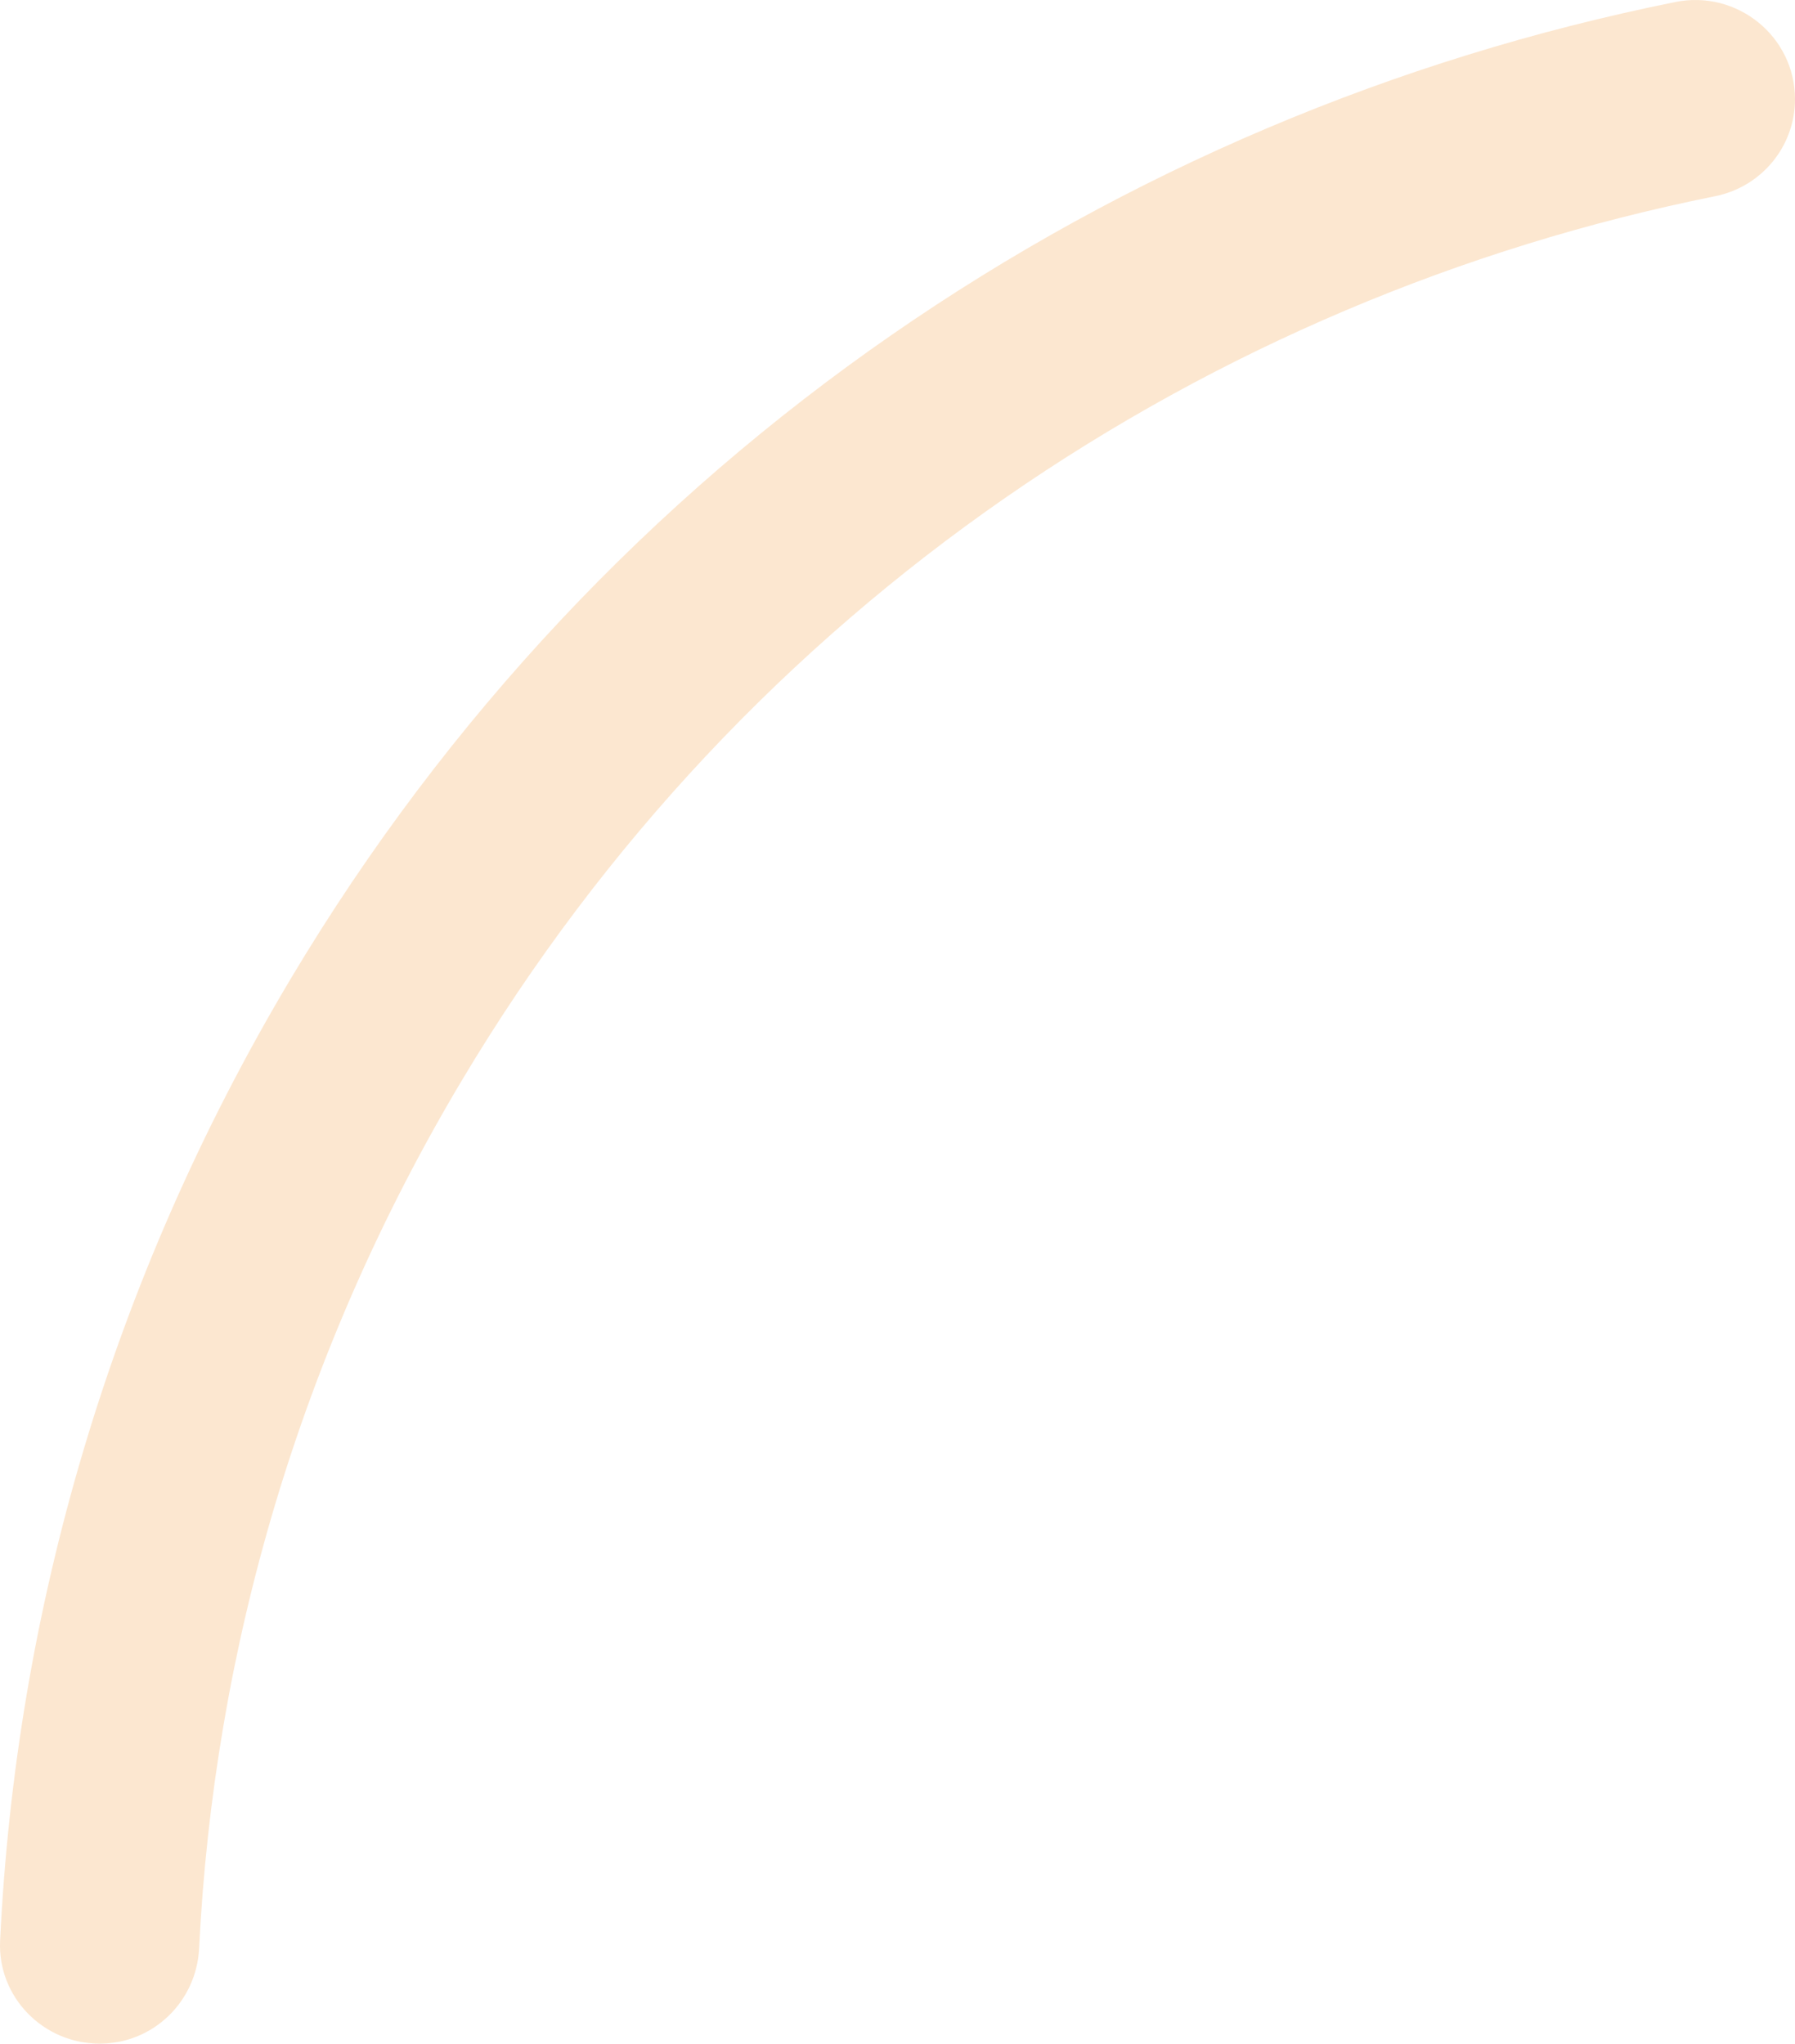 <?xml version="1.0" encoding="UTF-8"?>
<svg width="101px" height="115px" viewBox="0 0 101 115" version="1.1" xmlns="http://www.w3.org/2000/svg" xmlns:xlink="http://www.w3.org/1999/xlink">
    <title>Miscellaneous/Curve/Big/Yellow 2</title>
    <g id="Start-a-business/airbnb" stroke="none" stroke-width="1" fill="none" fill-rule="evenodd">
        <g id="start-a-business/airbnb-1" transform="translate(-154, -10062)" fill="#FCE7D0">
            <g id="CTA" transform="translate(0, 9998)">
                <g id="Group" transform="translate(140, 64)">
                    <g id="Miscellaneous/Curve/Big/Yellow-2" transform="translate(57.5, 57.5) rotate(-90) translate(-57.5, -57.5) ">
                        <path d="M115,109.389 C115,106.376 112.625,103.94 109.629,103.796 C92.908,102.976 76.152,98.174 60.788,89.008 C34.004,73.037 16.777,46.987 11.044,18.508 C10.521,15.887 8.244,14 5.582,14 C2.051,14 -0.588,17.255 0.113,20.73 C6.45,52.205 25.483,80.991 55.084,98.647 C72.11,108.8 90.683,114.111 109.215,114.994 C112.372,115.144 115,112.569 115,109.395 L115,109.389 Z" id="curve" transform="translate(57.5, 64.5) rotate(-180) translate(-57.5, -64.5) "></path>
                    </g>
                </g>
            </g>
        </g>
    </g>
</svg>
